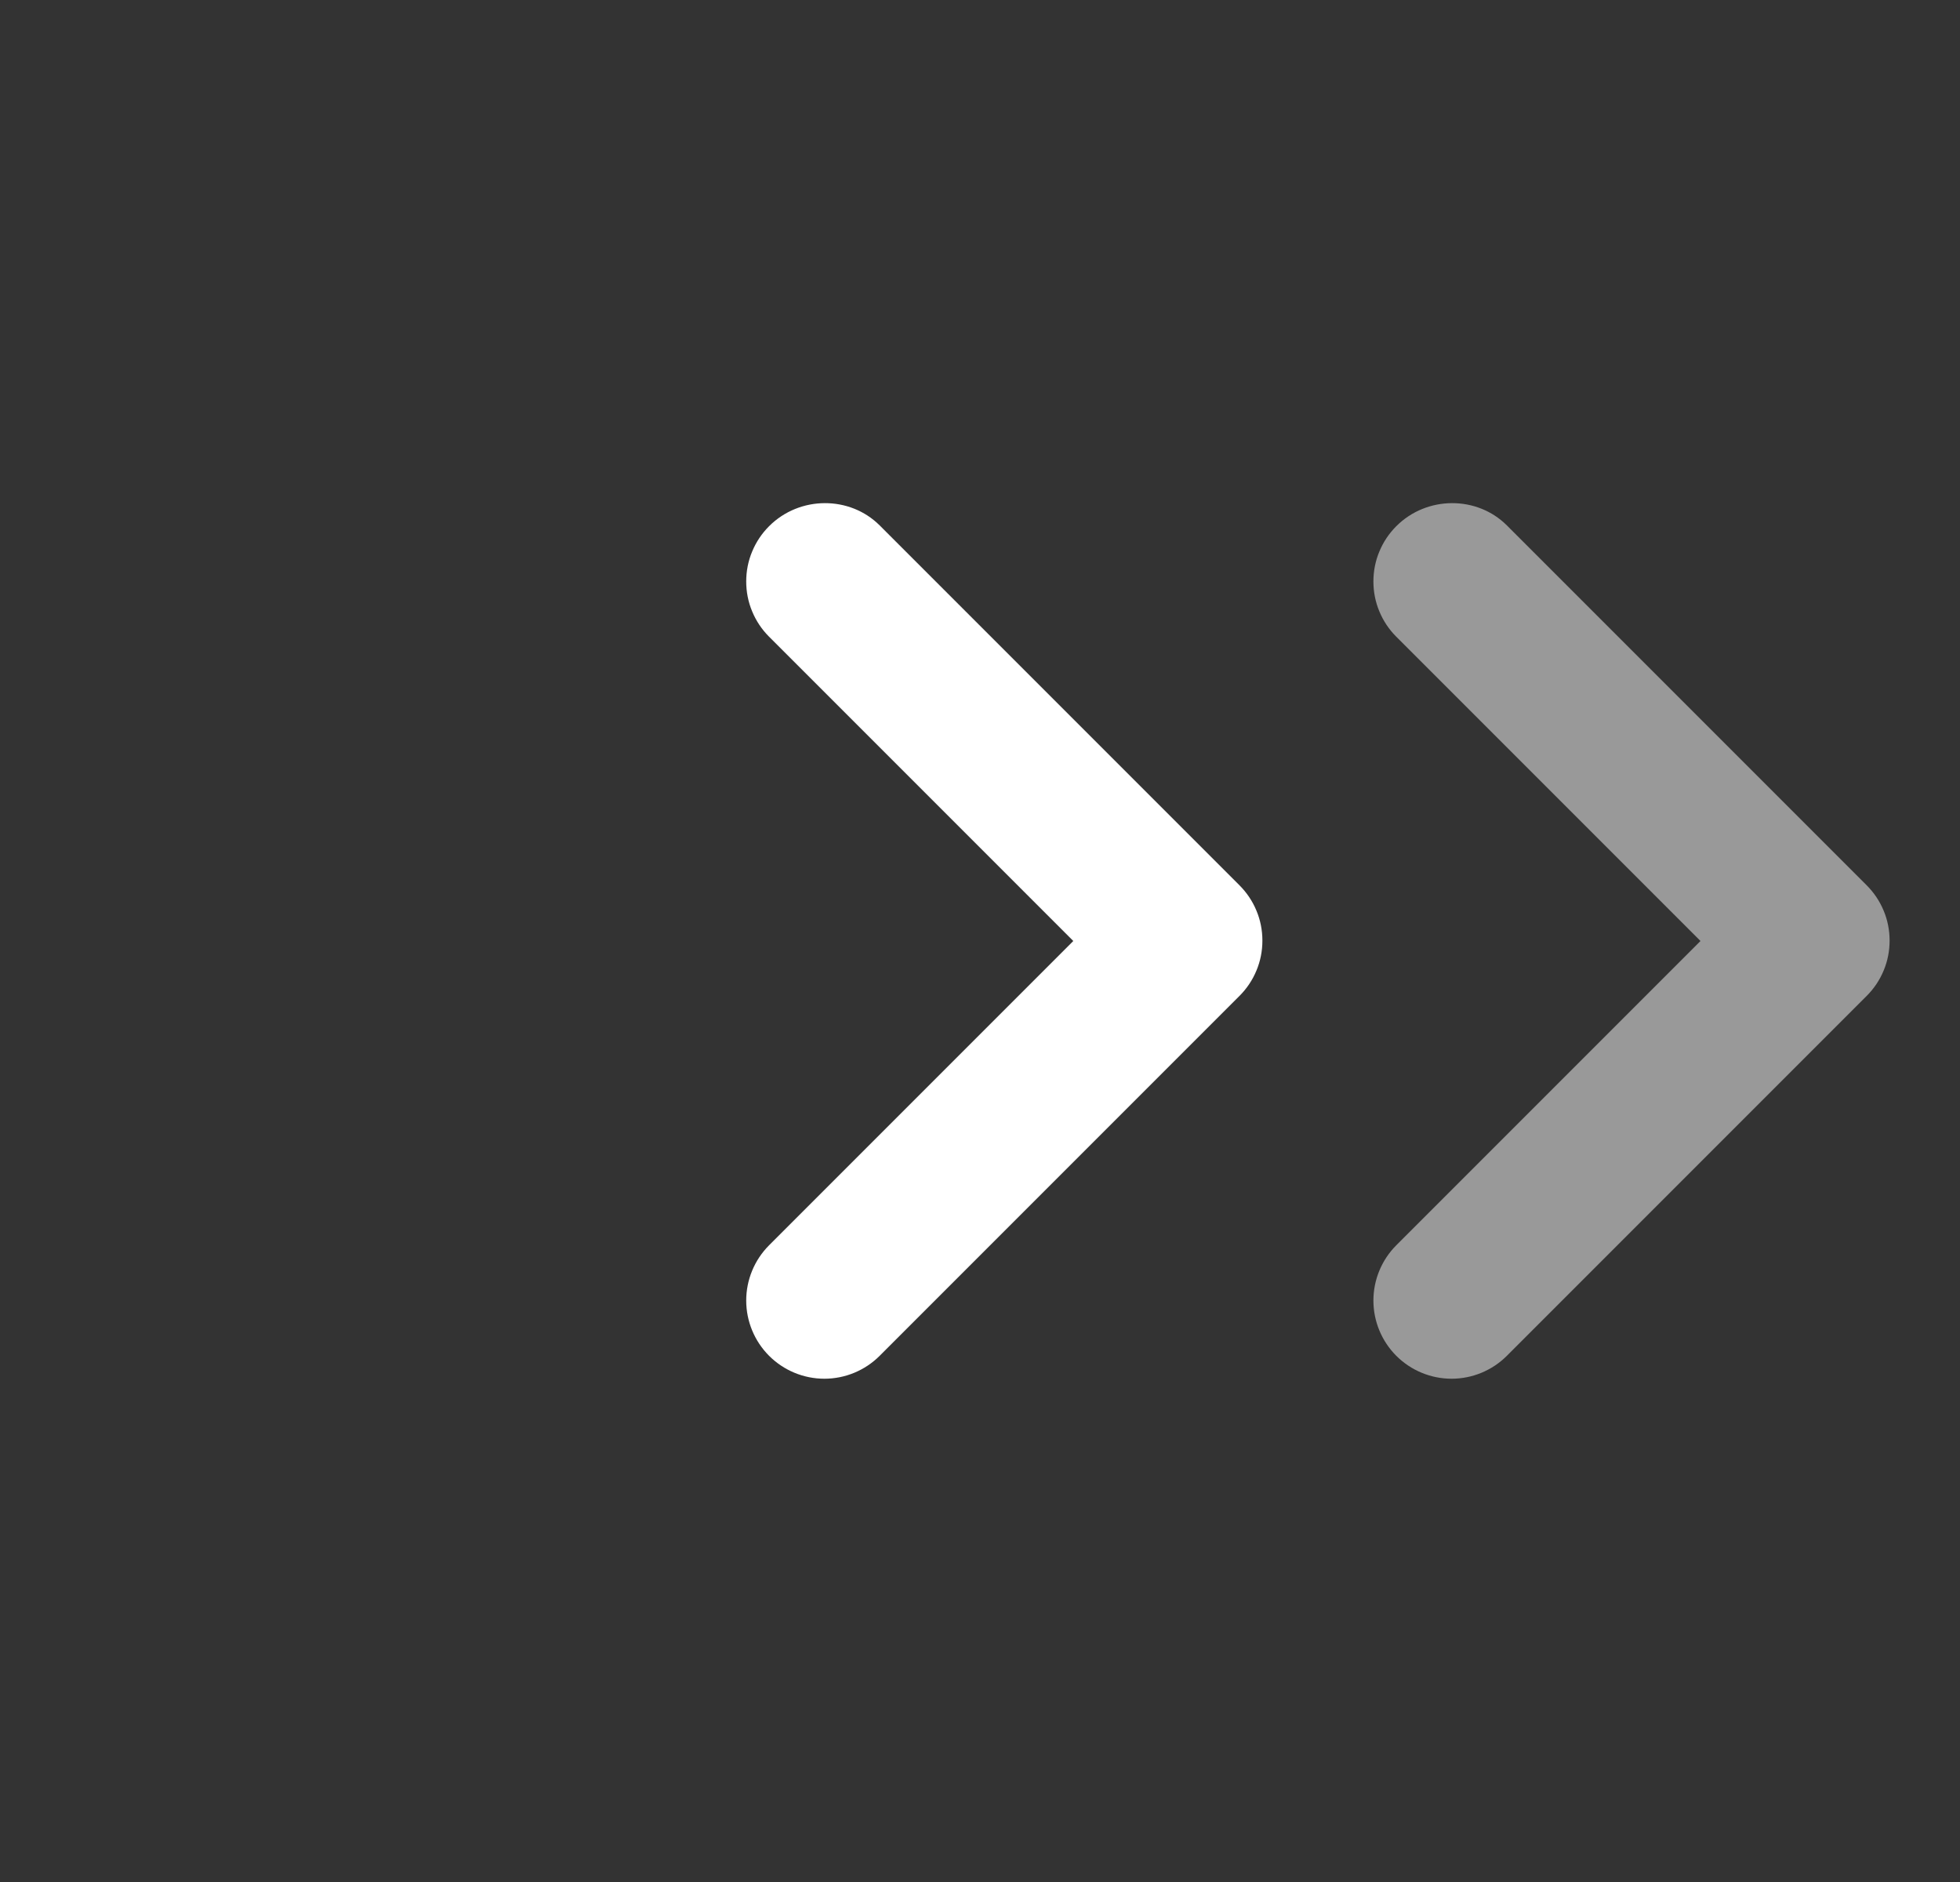 <svg width="25" height="24" viewBox="0 0 25 24" fill="none" xmlns="http://www.w3.org/2000/svg">
<rect x="0" y="0" width="25" height="24" fill="#333333" stroke="none"/>
<g clip-path="url(#clip0_999_1760)">
<path d="M9.81 6.71C9.717 6.803 9.644 6.912 9.594 7.033C9.543 7.154 9.518 7.284 9.518 7.415C9.518 7.546 9.543 7.676 9.594 7.797C9.644 7.918 9.717 8.027 9.81 8.12L13.69 12L9.81 15.88C9.623 16.067 9.518 16.321 9.518 16.585C9.518 16.849 9.623 17.103 9.81 17.29C9.997 17.477 10.251 17.582 10.515 17.582C10.779 17.582 11.033 17.477 11.22 17.29L15.81 12.7C15.903 12.607 15.976 12.498 16.026 12.377C16.077 12.256 16.102 12.126 16.102 11.995C16.102 11.864 16.077 11.734 16.026 11.613C15.976 11.492 15.903 11.383 15.81 11.29L11.22 6.7C10.84 6.32 10.2 6.32 9.81 6.71Z" fill="white"/>
<path d="M17.81 6.71C17.717 6.803 17.644 6.912 17.594 7.033C17.543 7.154 17.518 7.284 17.518 7.415C17.518 7.546 17.543 7.676 17.594 7.797C17.644 7.918 17.717 8.027 17.81 8.12L21.69 12L17.81 15.88C17.623 16.067 17.518 16.321 17.518 16.585C17.518 16.849 17.623 17.103 17.81 17.29C17.997 17.477 18.251 17.582 18.515 17.582C18.779 17.582 19.033 17.477 19.22 17.29L23.81 12.7C23.903 12.607 23.976 12.498 24.026 12.377C24.077 12.256 24.102 12.126 24.102 11.995C24.102 11.864 24.077 11.734 24.026 11.613C23.976 11.492 23.903 11.383 23.81 11.29L19.22 6.7C18.84 6.32 18.2 6.32 17.81 6.71Z" fill="white" fill-opacity="0.5"/>
</g>
<defs>
<clipPath id="clip0_999_1760">
<rect width="24" height="24" fill="white" transform="translate(0.5)"/>
</clipPath>
</defs>
</svg>
